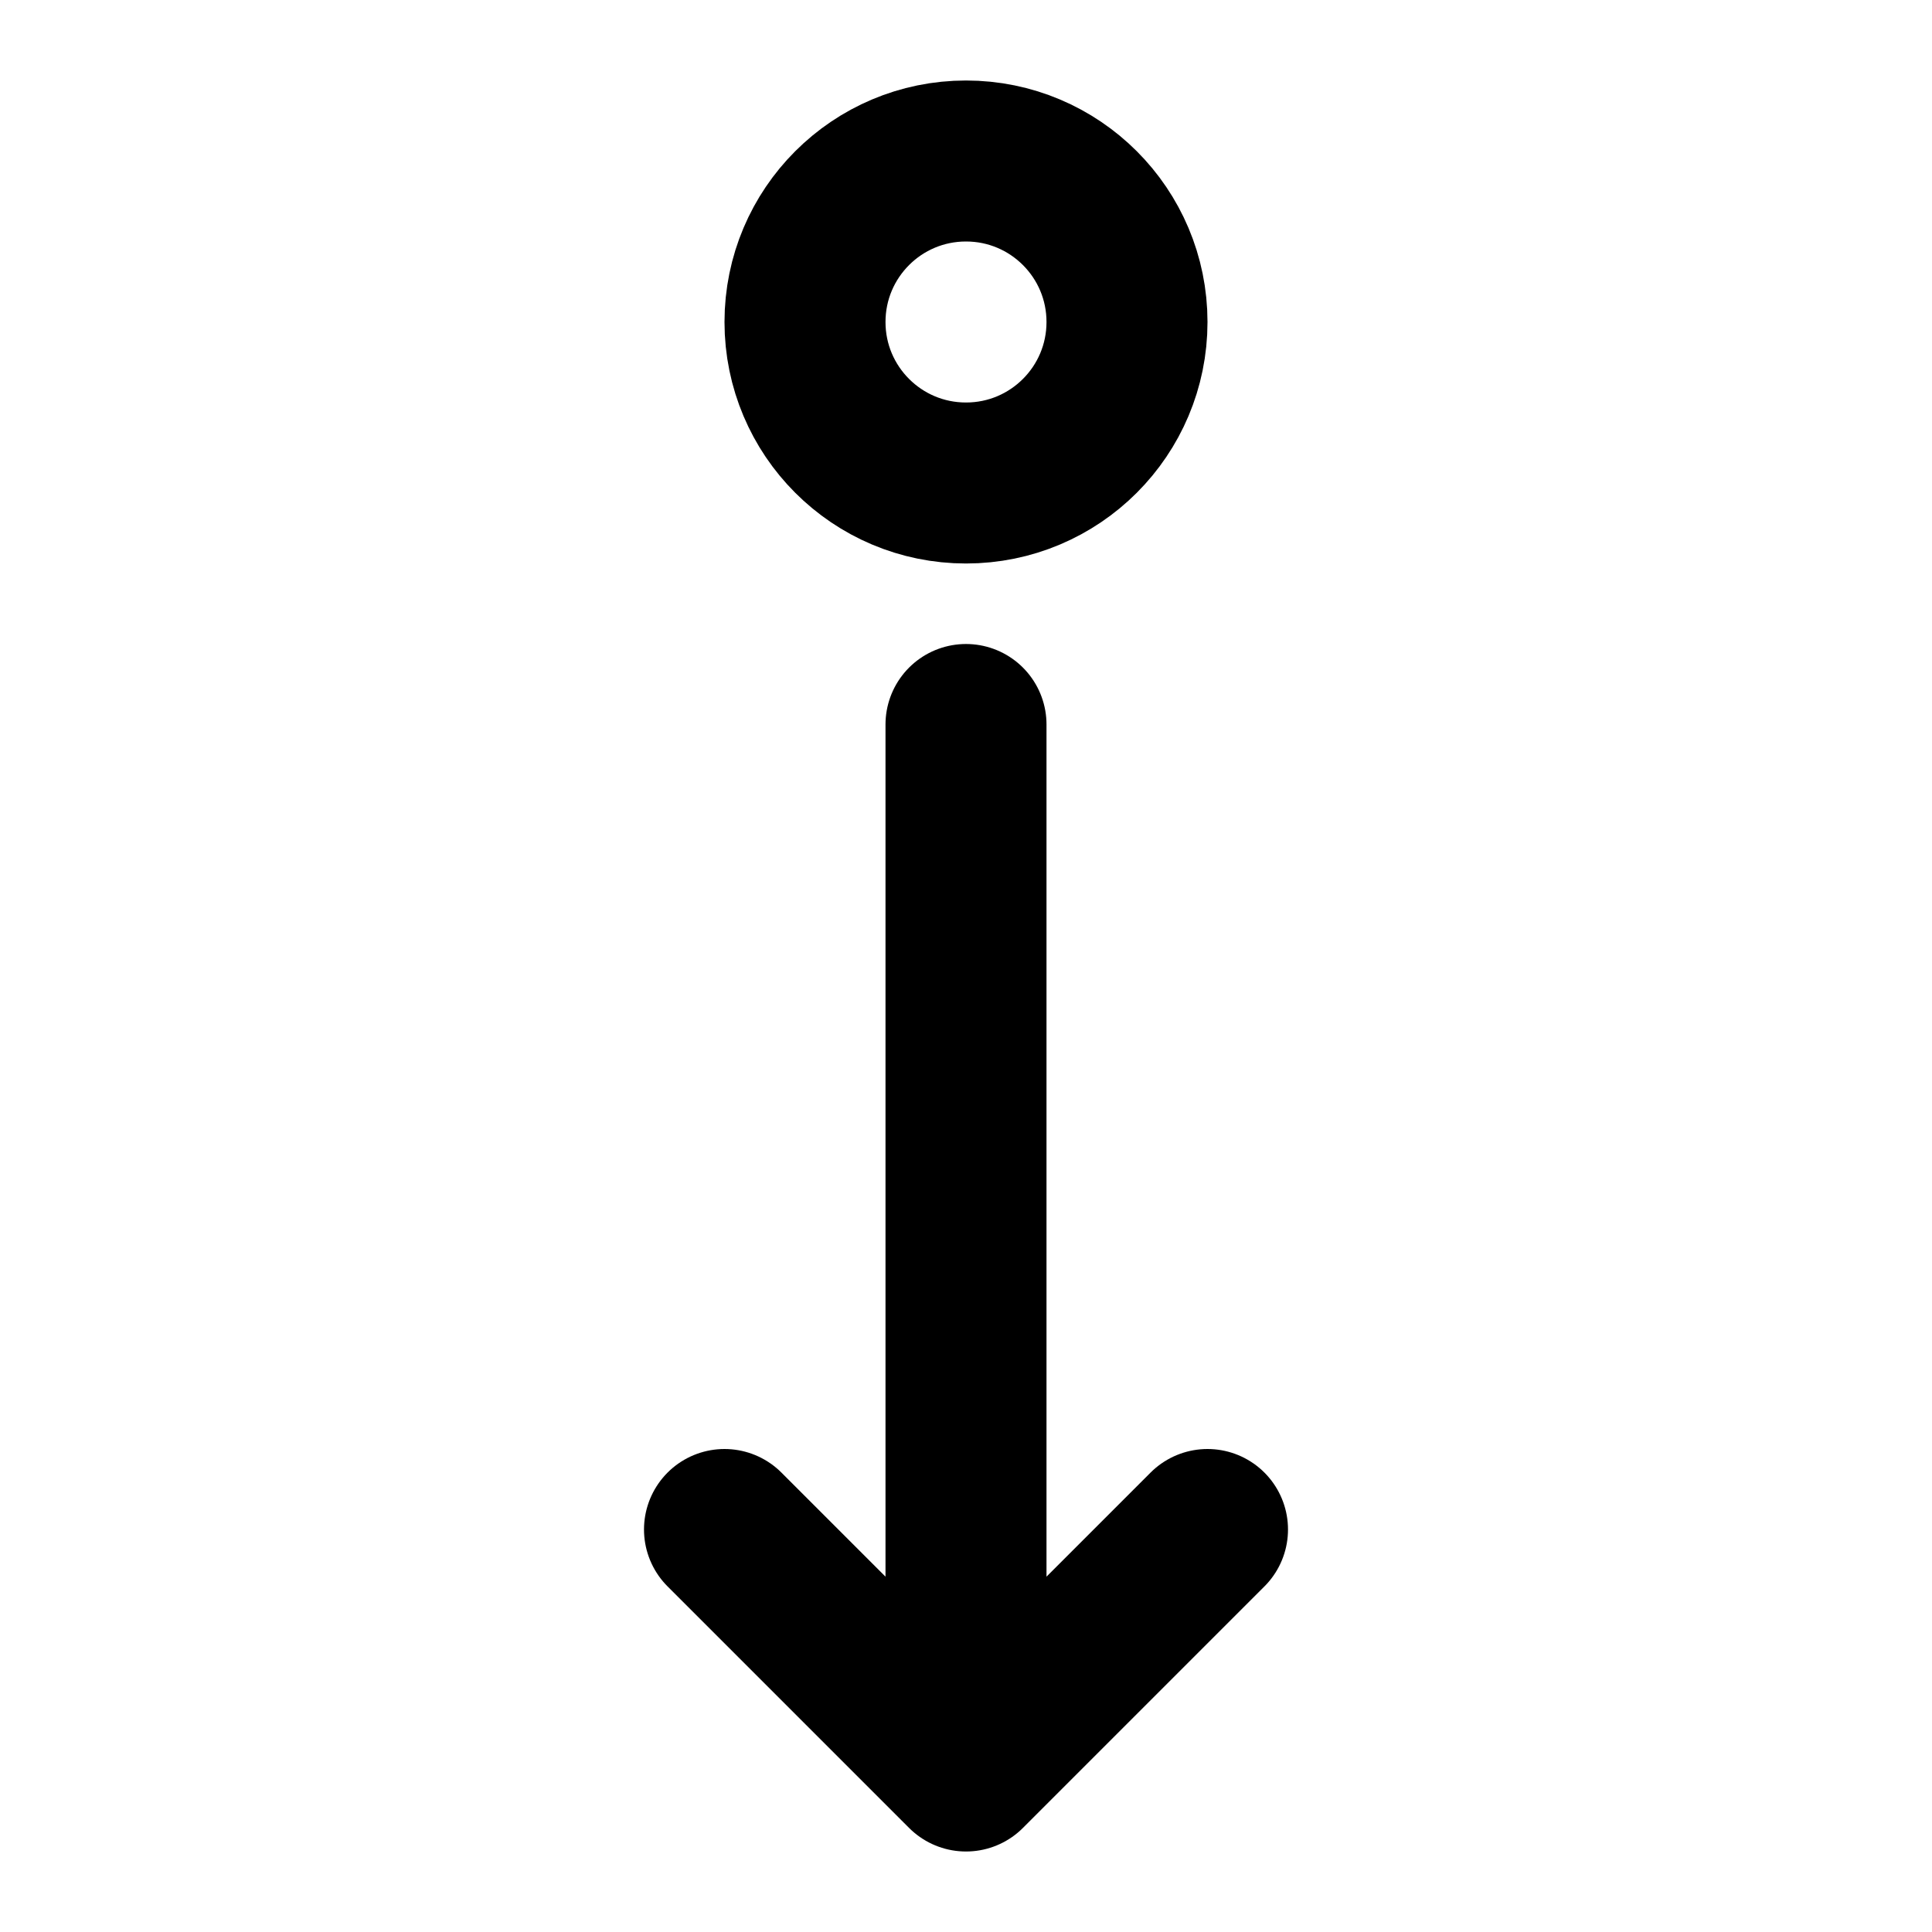 <svg width="24" height="24" viewBox="0 0 24 24" fill="none" xmlns="http://www.w3.org/2000/svg">
<path d="M12 6C10.895 6 10 5.105 10 4C10 2.895 10.895 2 12 2C13.105 2 14 2.895 14 4C14 5.105 13.105 6 12 6Z" stroke="black" stroke-width="2" stroke-linecap="round" stroke-linejoin="round"/>
<path d="M12 9L12 22M12 22L15 19M12 22L9 19" stroke="black" stroke-width="2" stroke-linecap="round" stroke-linejoin="round"/>
</svg>
